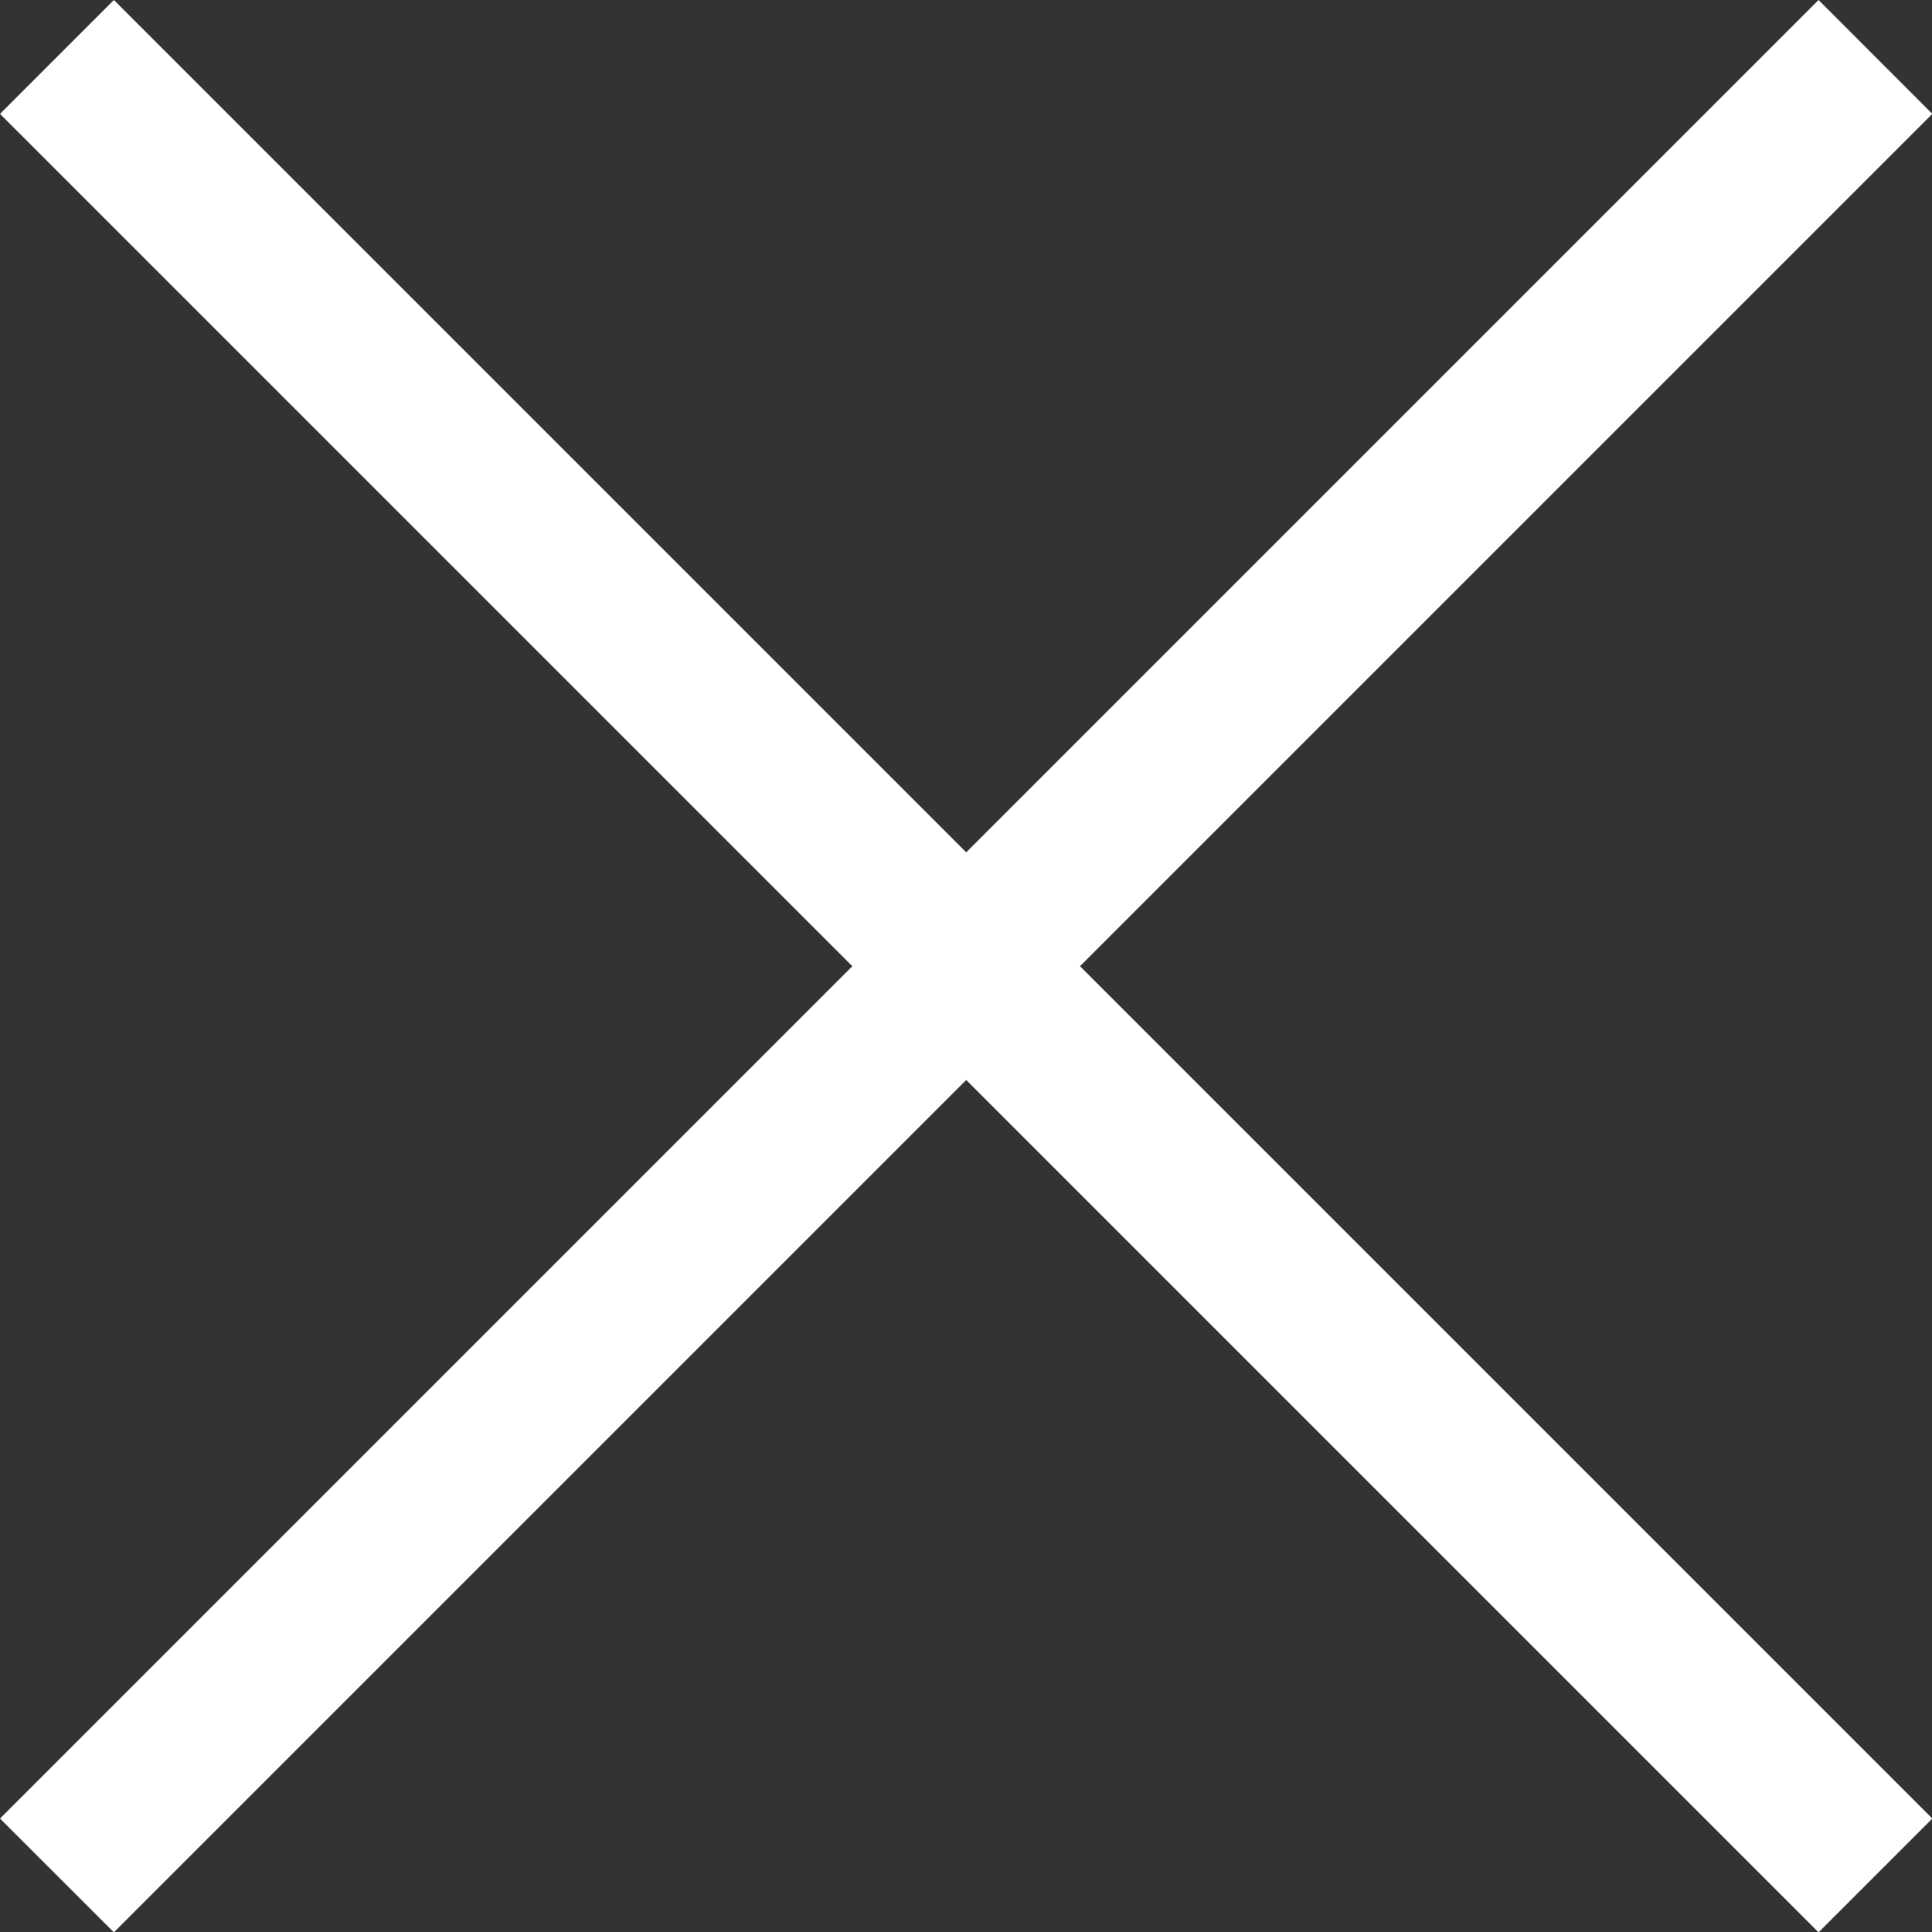 <svg width="18" height="18" viewBox="0 0 18 18" fill="none" xmlns="http://www.w3.org/2000/svg">
<rect x="0" y="0" width="18" height="18" fill="#333333" stroke="none"/>
<path fill-rule="evenodd" clip-rule="evenodd" d="M9.002 10.062L16.943 18.003L18.003 16.943L10.062 9.002L18.003 1.061L16.943 1.51992e-05L9.002 7.941L1.061 0L9.11951e-06 1.061L7.941 9.002L0 16.943L1.061 18.003L9.002 10.062Z" fill="white"/>
</svg>
